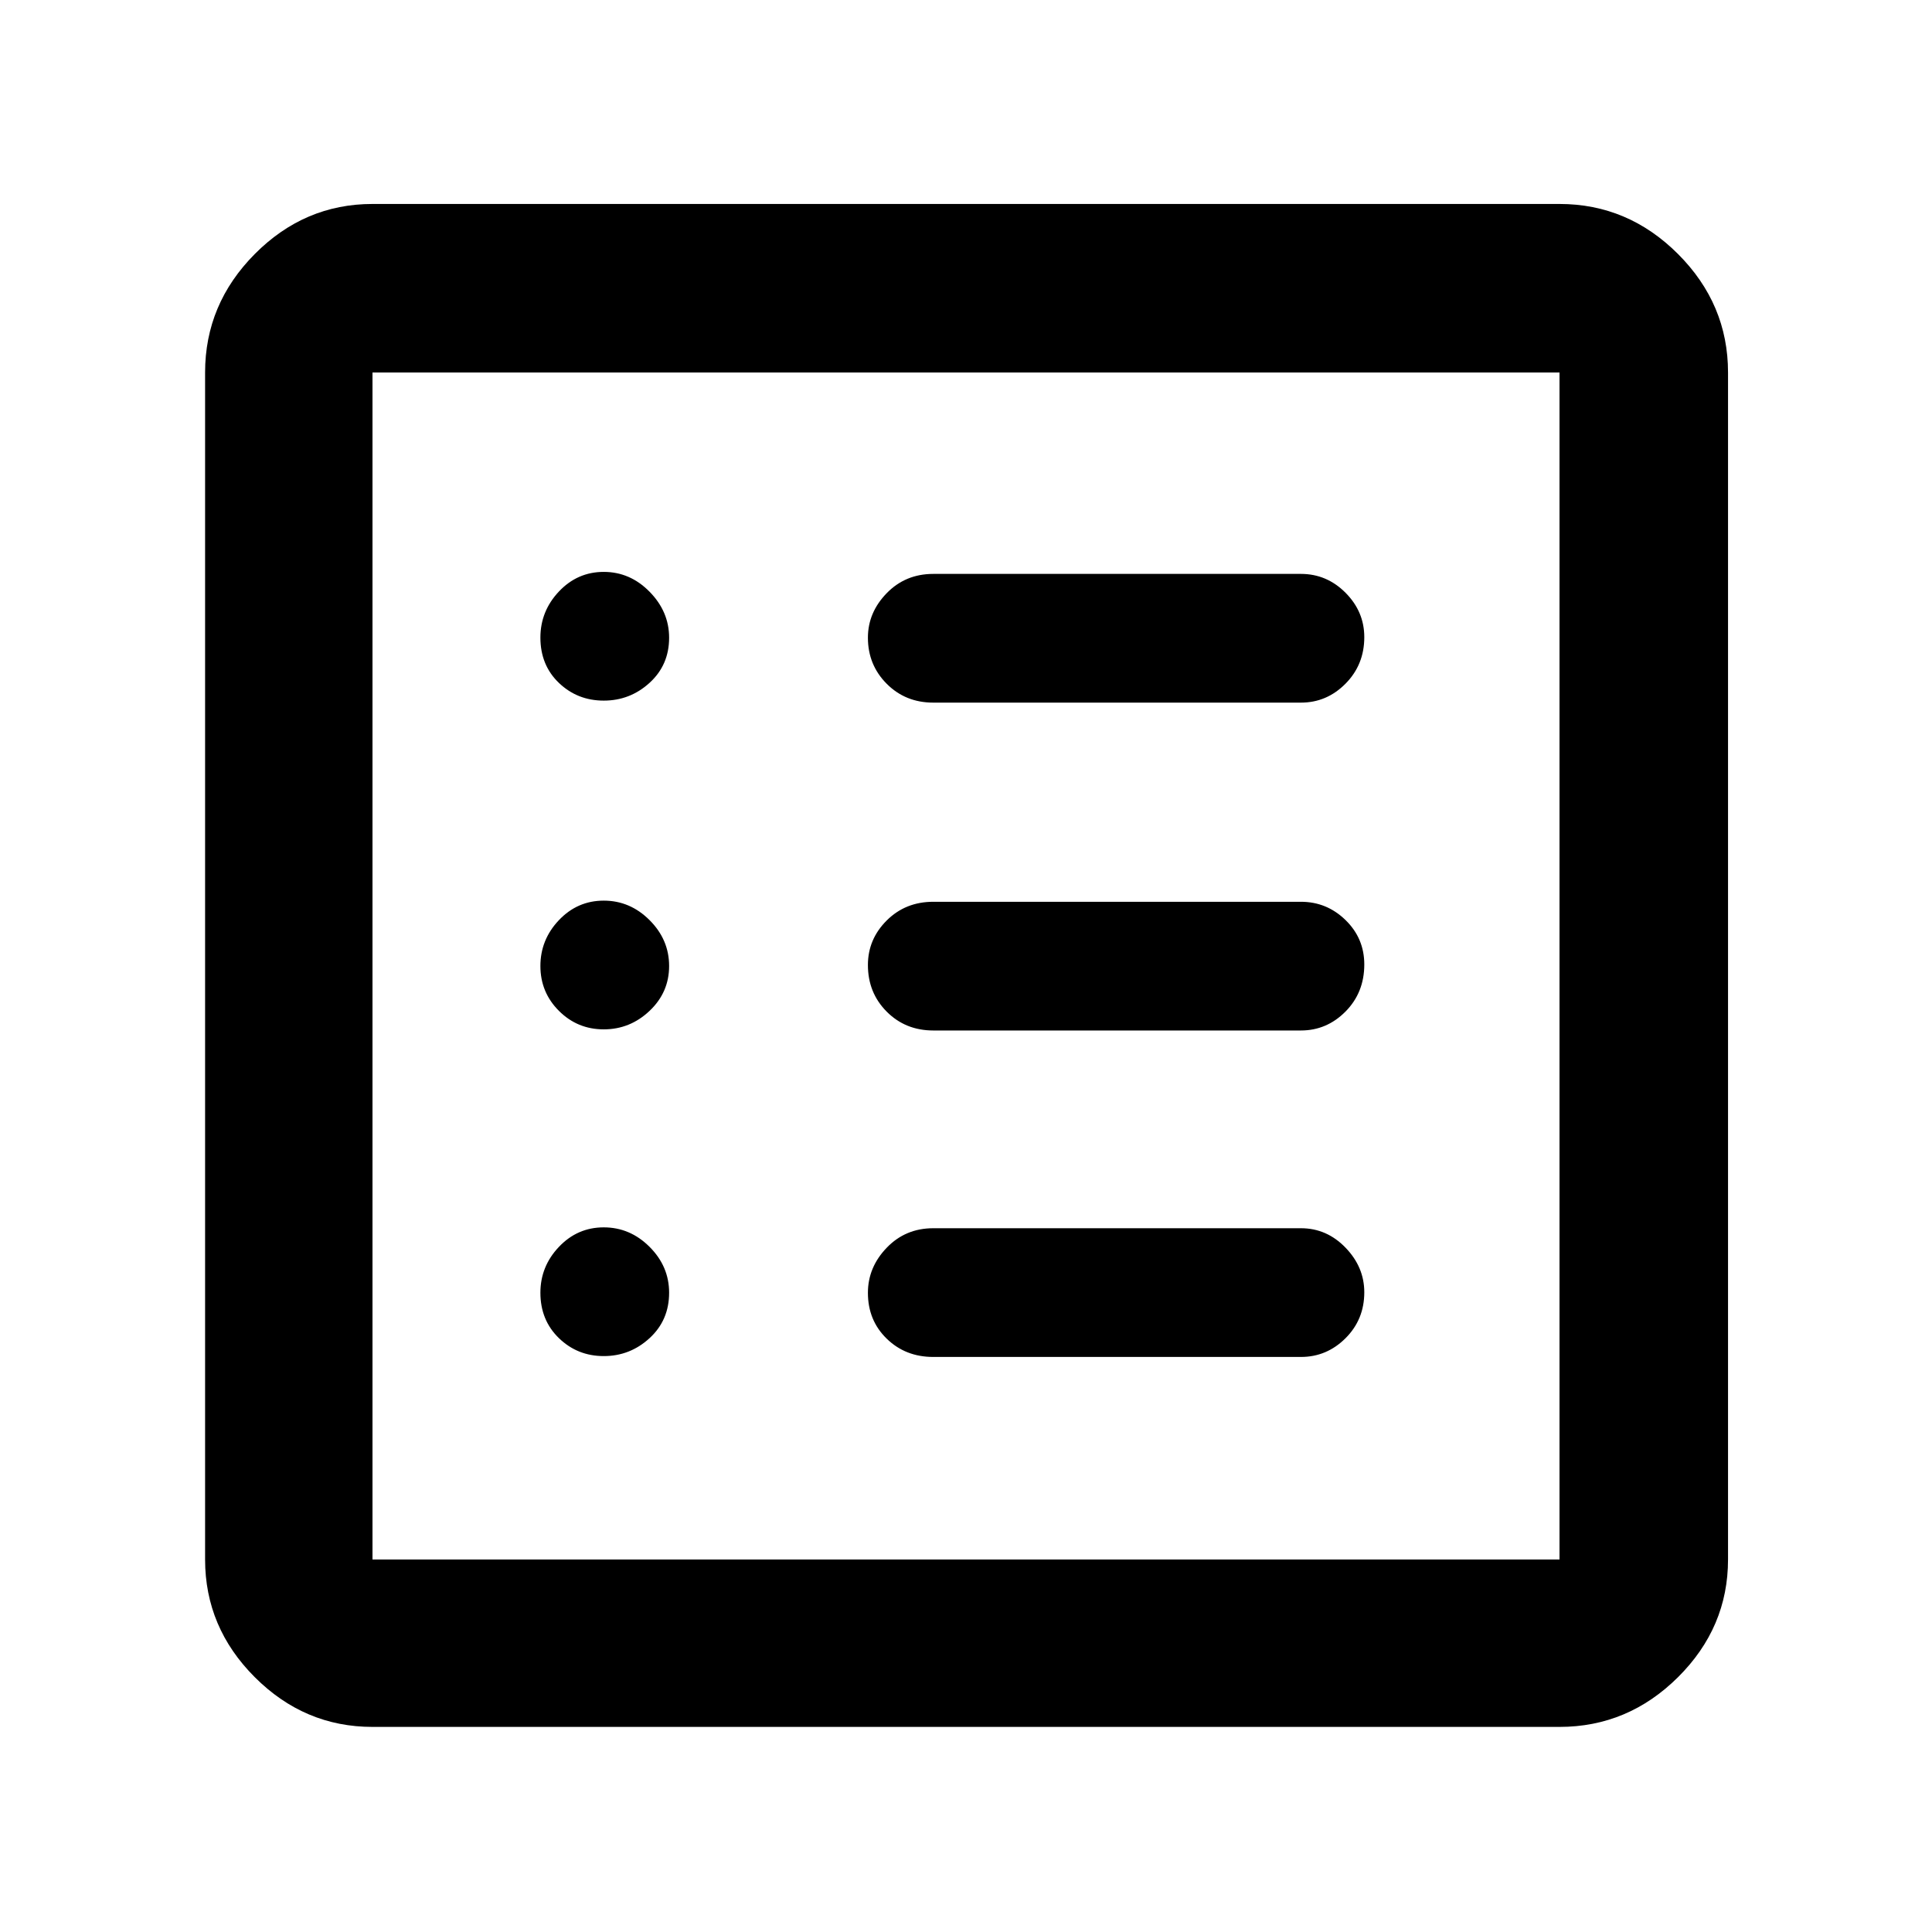 <svg xmlns="http://www.w3.org/2000/svg" height="48" viewBox="0 -960 960 960" width="48"><path d="M300-286.17q13.08 0 22.78-8.92 9.7-8.92 9.7-22.56 0-13.08-9.7-22.78-9.7-9.7-22.78-9.7-13.08 0-22.28 9.7-9.2 9.7-9.2 22.78 0 13.64 9.2 22.56 9.2 8.92 22.28 8.92Zm0-162.35q13.08 0 22.78-9.2 9.7-9.2 9.7-22.28 0-13.08-9.7-22.78-9.7-9.7-22.78-9.7-13.08 0-22.28 9.7-9.2 9.7-9.2 22.78 0 13.08 9.2 22.28 9.2 9.2 22.28 9.2Zm0-163.35q13.08 0 22.78-8.85 9.7-8.85 9.7-22.39 0-12.98-9.7-22.85-9.7-9.87-22.78-9.87-13.08 0-22.28 9.75-9.2 9.75-9.2 22.89 0 13.71 9.2 22.52 9.2 8.8 22.28 8.8Zm163.74 326.13h182.69q12.83 0 22.16-9.31 9.32-9.3 9.32-22.82 0-12.52-9.32-22.17-9.33-9.66-22.16-9.66H463.74q-13.83 0-23.15 9.71-9.33 9.7-9.33 22.39 0 13.69 9.33 22.77 9.32 9.09 23.15 9.09Zm0-162.22h182.69q12.83 0 22.16-9.42 9.32-9.42 9.32-23.39 0-12.97-9.32-22.06-9.33-9.08-22.16-9.08H463.74q-13.83 0-23.15 9.3-9.33 9.31-9.33 22.11 0 13.8 9.33 23.17 9.32 9.37 23.15 9.37Zm0-162.91h182.69q12.83 0 22.16-9.42 9.32-9.42 9.32-23.11 0-12.69-9.32-22.06-9.33-9.37-22.16-9.37H463.74q-13.83 0-23.15 9.59-9.33 9.59-9.33 22.11 0 13.52 9.33 22.89 9.32 9.37 23.15 9.37ZM185.09-101.91q-33.78 0-58.48-24.7-24.7-24.7-24.7-58.48v-589.82q0-34.01 24.7-58.88 24.7-24.86 58.48-24.86h589.82q34.01 0 58.88 24.86 24.86 24.87 24.86 58.88v589.82q0 33.78-24.86 58.48-24.87 24.7-58.88 24.7H185.09Zm0-83.18h589.82v-589.82H185.09v589.82Zm0-589.82v589.82-589.82Z"/></svg>